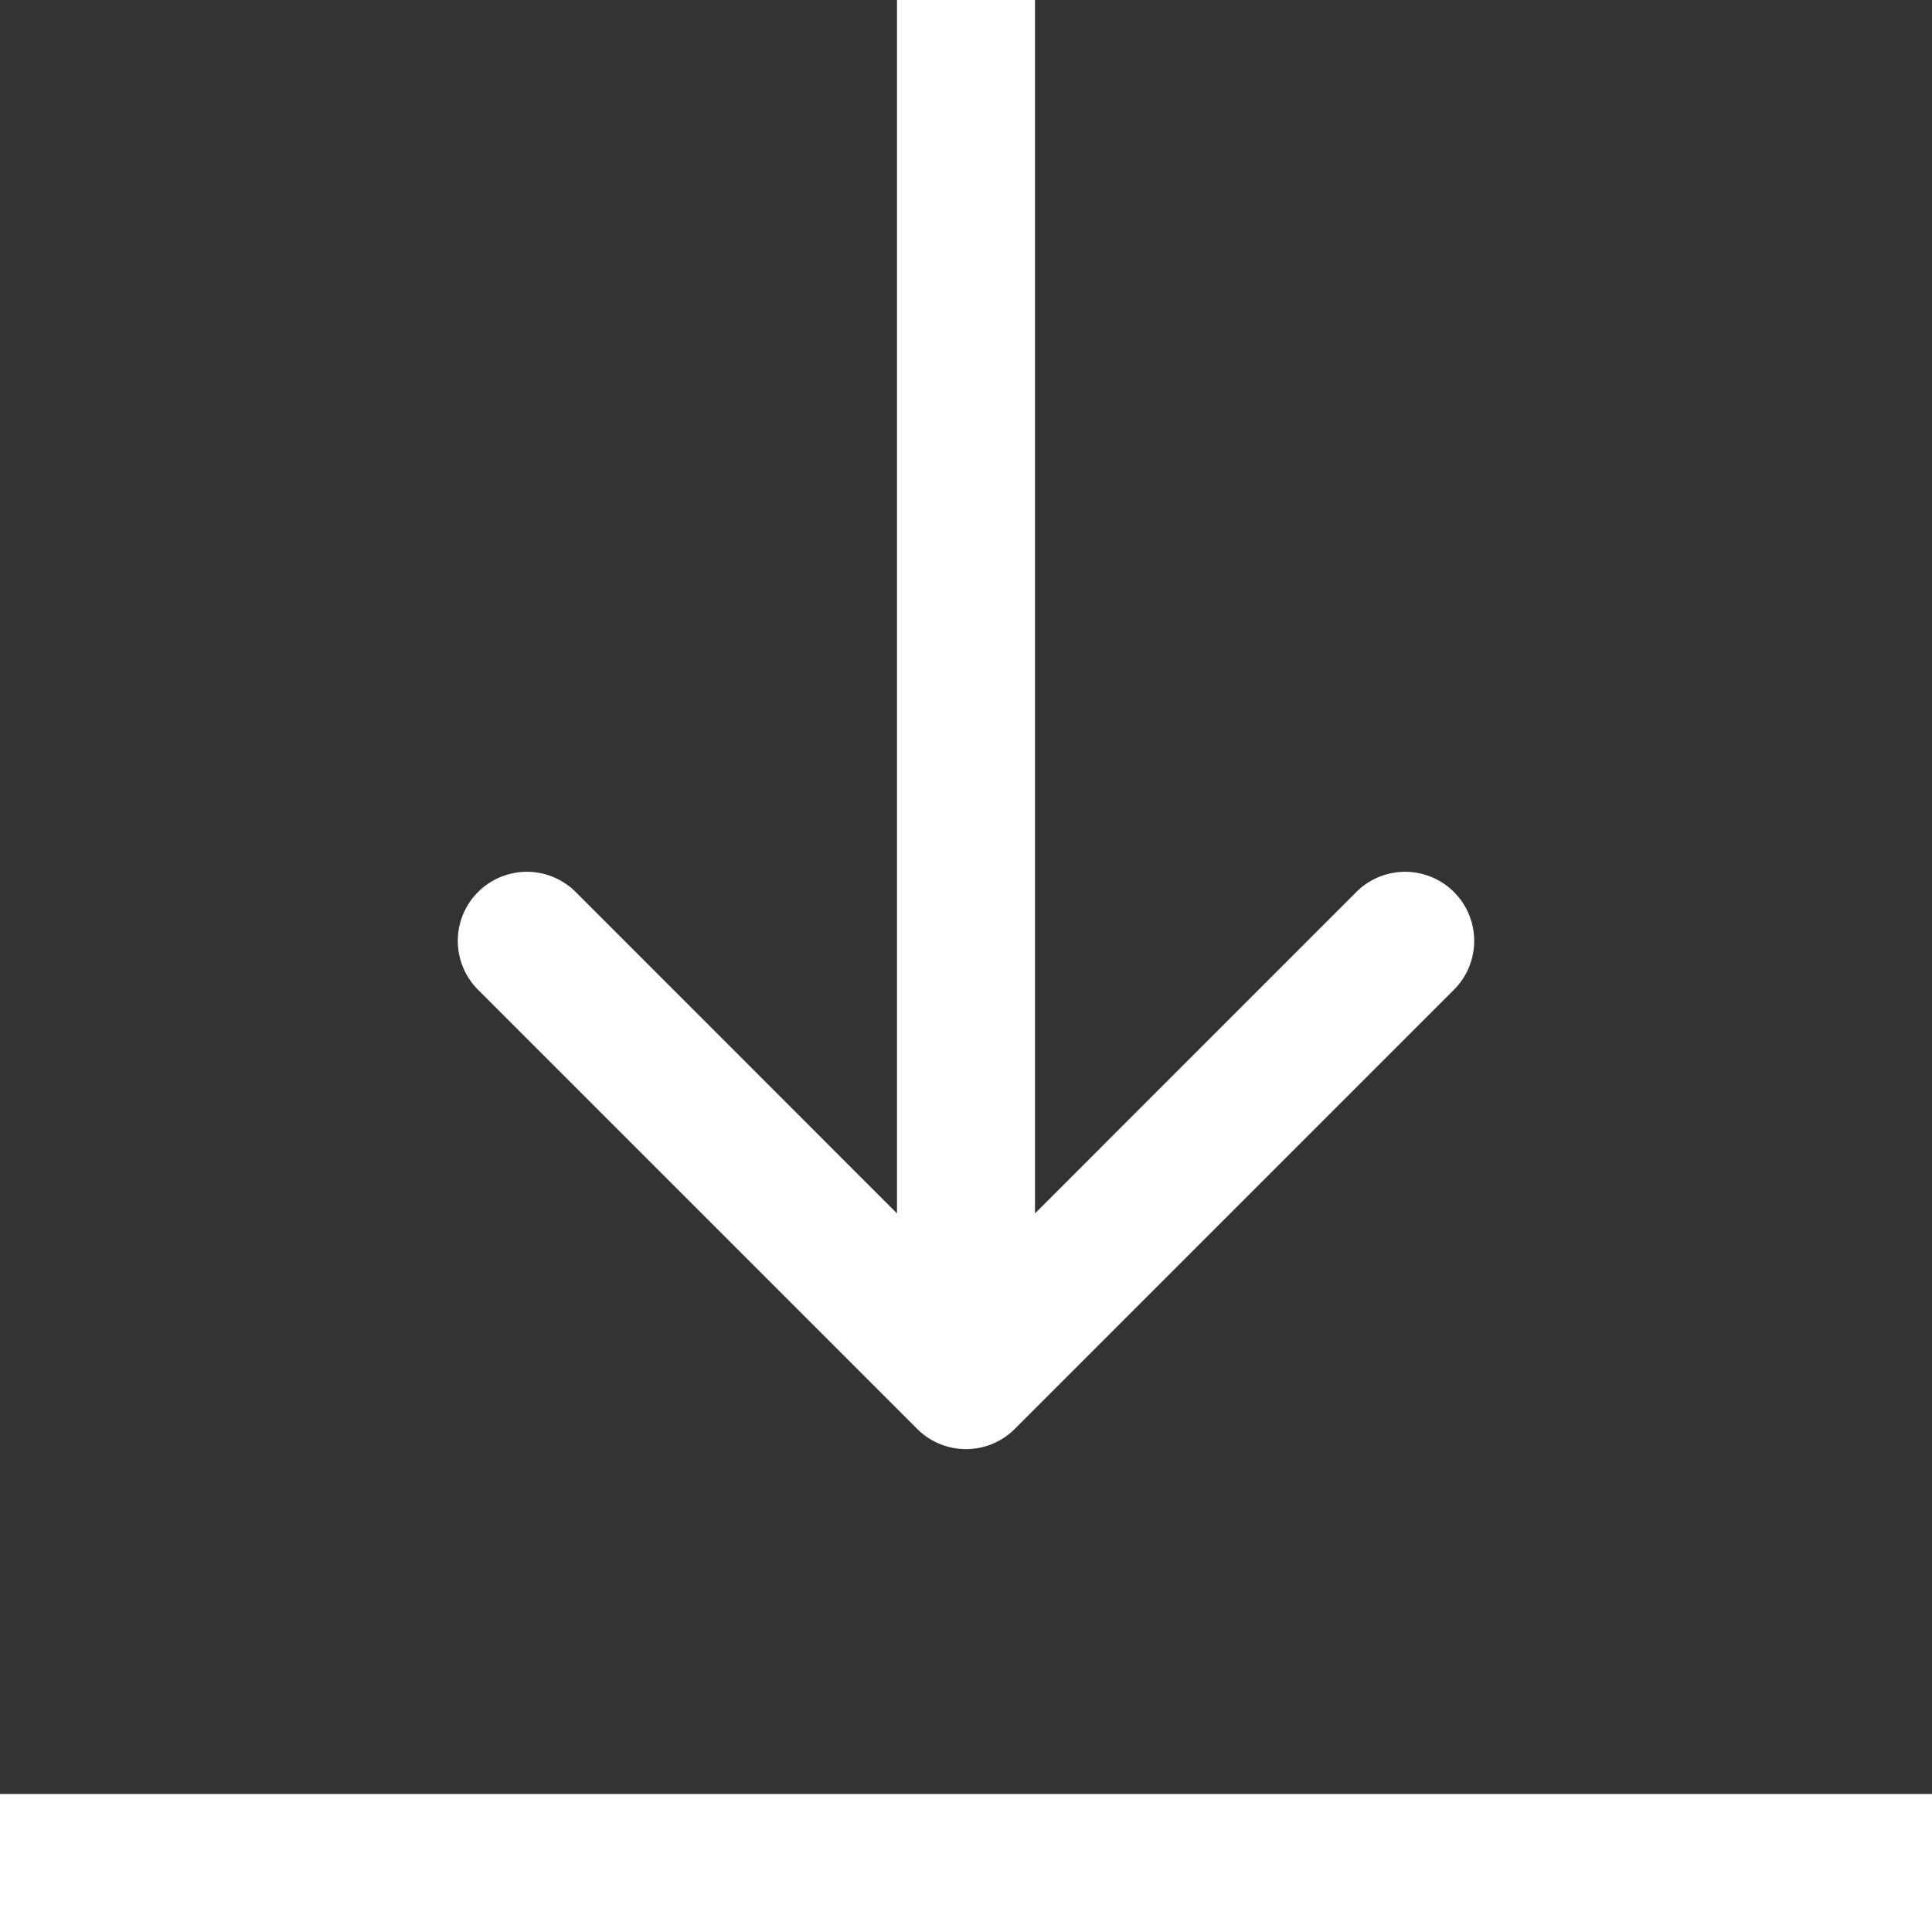 <svg width="14" height="14" fill="none" xmlns="http://www.w3.org/2000/svg"><rect width="100%" height="100%" fill="#333333" stroke="none"/><path d="M6.646 10.354a.5.5 0 0 0 .708 0l3.182-3.182a.5.5 0 1 0-.708-.708L7 9.293 4.172 6.464a.5.5 0 1 0-.708.708l3.182 3.182ZM6.5 0v10h1V0h-1Z" fill="#fff"/><path stroke="#fff" d="M0 13.5h14"/></svg>